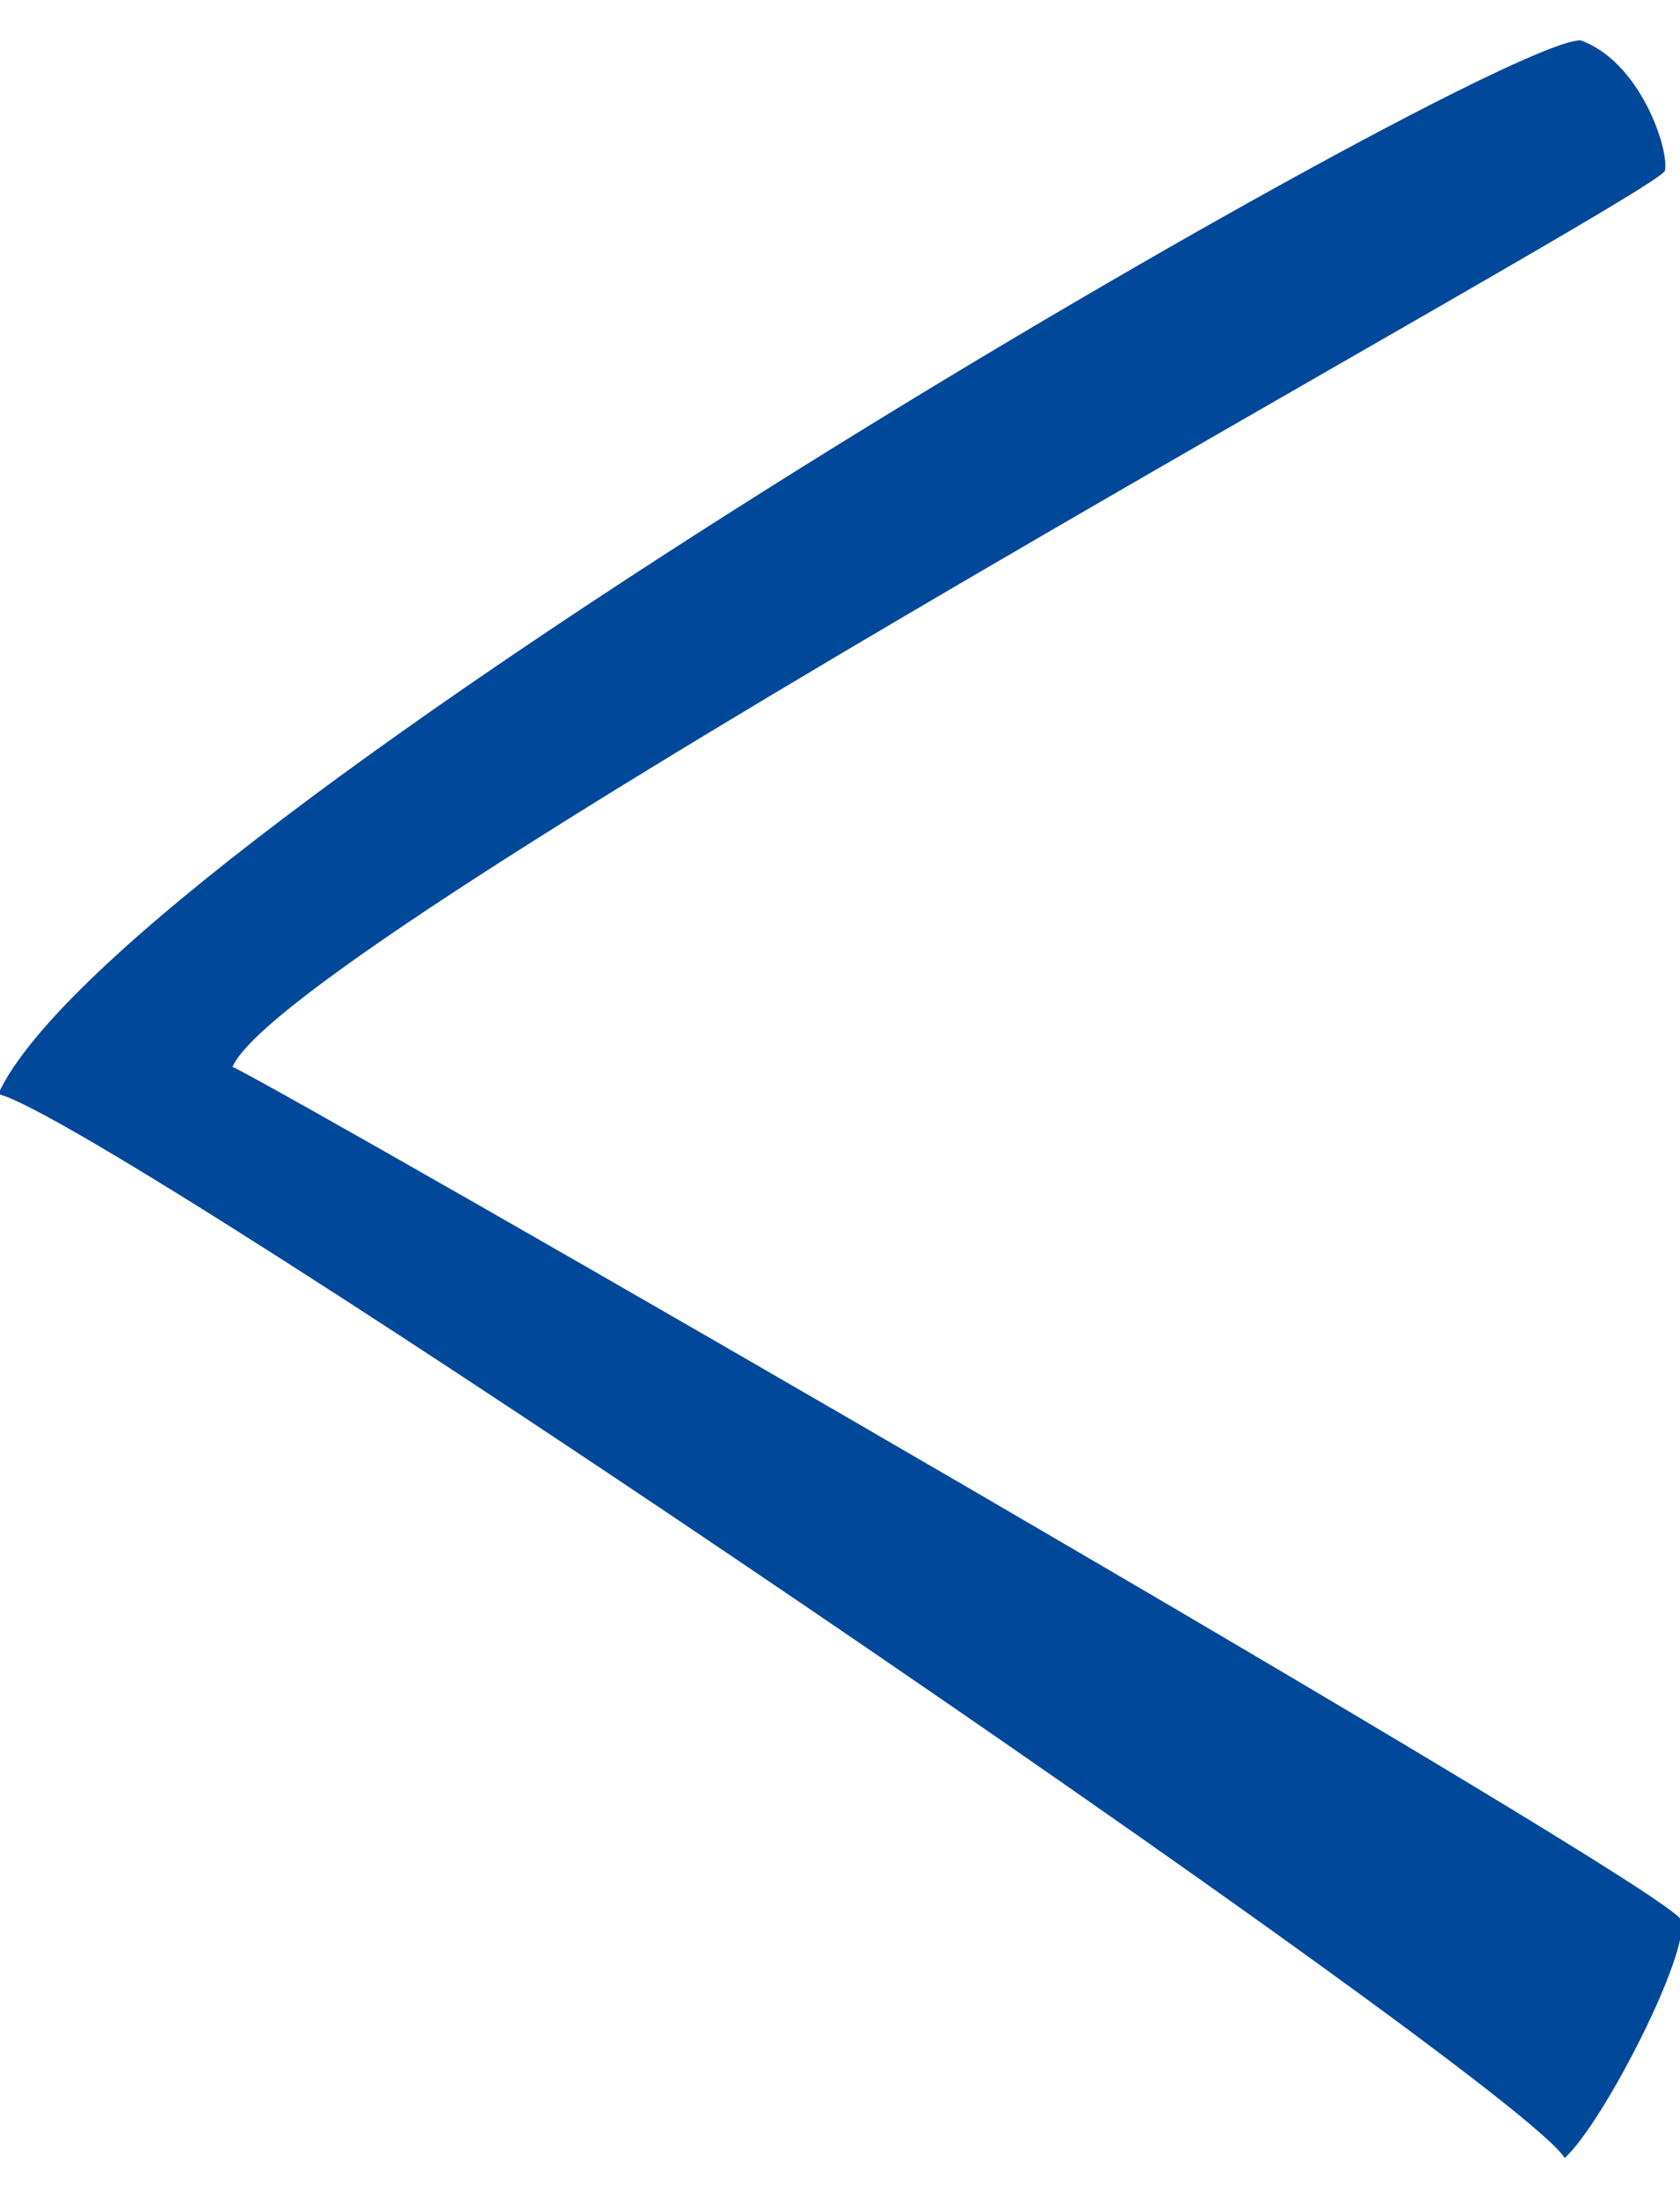 <?xml version="1.0" encoding="utf-8"?>
<!-- Generator: Adobe Illustrator 15.0.0, SVG Export Plug-In . SVG Version: 6.00 Build 0)  -->
<!DOCTYPE svg PUBLIC "-//W3C//DTD SVG 1.1//EN" "http://www.w3.org/Graphics/SVG/1.1/DTD/svg11.dtd">
<svg version="1.1"
	 xmlns:x="http://ns.adobe.com/Extensibility/1.0/" xmlns:i="http://ns.adobe.com/AdobeIllustrator/10.0/" xmlns:graph="http://ns.adobe.com/Graphs/1.0/" i:viewOrigin="29.416 2" i:rulerOrigin="-29.416 15" i:pageBounds="29.416 2 42.416 -15"
	 xmlns="http://www.w3.org/2000/svg" xmlns:xlink="http://www.w3.org/1999/xlink" xmlns:a="http://ns.adobe.com/AdobeSVGViewerExtensions/3.0/"
	 x="0px" y="0px" width="13px" height="17px" viewBox="0 0 13 17" enable-background="new 0 0 13 17" xml:space="preserve">
<g id="Warstwa_1" i:layer="yes" i:dimmedPercent="50" i:rgbTrio="#4F008000FFFF">
	<path i:knockout="Off" fill="#009A93" d="M-12.728,14.231c-0.164,0.458-0.833,0.684-1.007,0.653
		c-0.175-0.031-5.938-10.66-6.933-11.086c-0.173,0.393-6.354,11.132-6.597,11.209c-0.242,0.076-1.557-0.592-1.842-0.9
		c0.619-0.372,8.027-11.266,8.229-12.121C-18.831,2.93-12.714,13.543-12.728,14.231z"/>
	<path i:knockout="Off" fill="#00489A" d="M12.231,0.312c0.458,0.164,0.684,0.833,0.653,1.007C12.854,1.493,2.225,7.256,1.799,8.251
		c0.393,0.173,11.132,6.354,11.209,6.597c0.076,0.242-0.592,1.557-0.9,1.842C11.735,16.07,0.842,8.662-0.014,8.461
		C0.93,6.415,11.543,0.298,12.231,0.312z"/>
	<path i:knockout="Off" fill="#00489A" d="M17.103,0.312c-0.458,0.164-0.684,0.833-0.653,1.007
		c0.031,0.175,10.66,5.938,11.086,6.933c-0.393,0.173-11.132,6.354-11.209,6.597c-0.076,0.242,0.592,1.557,0.9,1.842
		c0.372-0.619,11.266-8.027,12.121-8.229C28.404,6.415,17.791,0.298,17.103,0.312z"/>
	<path i:knockout="Off" fill="#009A93" d="M-12.728,24.353c-0.164-0.458-0.833-0.684-1.007-0.653
		c-0.175,0.031-5.938,10.66-6.933,11.086c-0.172-0.393-6.355-11.132-6.597-11.209c-0.242-0.076-1.556,0.592-1.841,0.9
		c0.619,0.372,8.026,11.266,8.228,12.121C-18.831,35.654-12.714,25.041-12.728,24.353z"/>
</g>
</svg>
